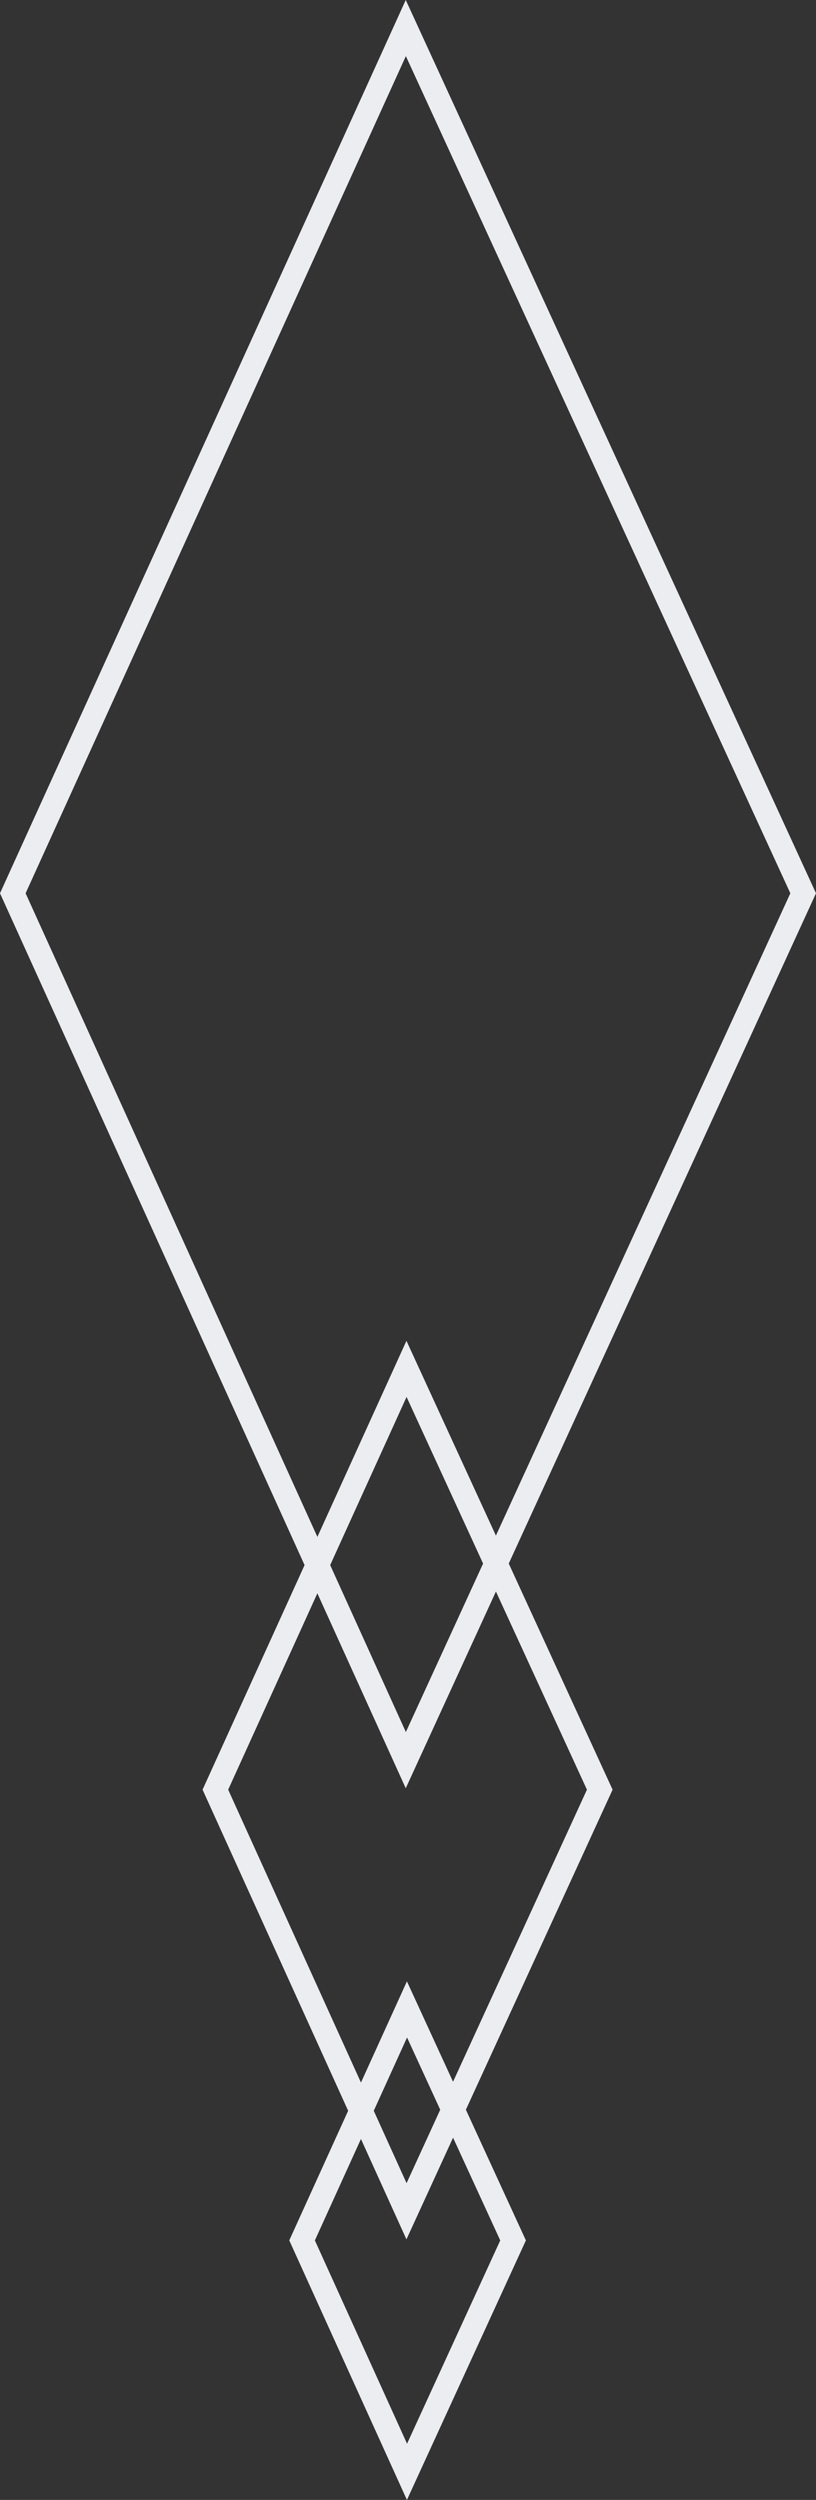 <svg xmlns="http://www.w3.org/2000/svg" width="210" height="642.833" viewBox="0 0 210 642.833">
  <rect x="0" y="0" width="210" height="642.833" fill="#333333" stroke="none"/>
  <g id="s" transform="translate(-855.5 -227.667)">
    <g id="s3" transform="translate(929.476 737.156)" fill="none">
      <path d="M30.748,0,61.365,66.608,30.748,133.344.468,66.608Z" stroke="none"/>
      <path d="M 30.779 14.432 L 7.058 66.611 L 30.779 118.889 L 54.763 66.611 L 30.779 14.432 M 30.748 0 L 61.365 66.608 L 30.748 133.344 L 0.468 66.608 L 30.748 0 Z" stroke="none" fill="#ebedf1"/>
    </g>
    <g id="s2" transform="translate(855.032 227.667)" fill="none">
      <path d="M104.888,0l105.58,229.7L104.888,459.833.468,229.7Z" stroke="none"/>
      <path d="M 104.918 14.432 L 7.058 229.7 L 104.918 445.378 L 203.866 229.7 L 104.918 14.432 M 104.888 -3.0517578125e-05 L 210.468 229.697 L 104.888 459.833 L 0.468 229.697 L 104.888 -3.0517578125e-05 Z" stroke="none" fill="#ebedf1"/>
    </g>
    <g id="s1" transform="translate(907.164 572.445)" fill="none">
      <path d="M52.937,0l53.052,115.418L52.937,231.055.468,115.418Z" stroke="none"/>
      <path d="M 52.967 14.432 L 7.058 115.42 L 52.967 216.601 L 99.386 115.42 L 52.967 14.432 M 52.937 -1.52587890625e-05 L 105.989 115.418 L 52.937 231.055 L 0.468 115.418 L 52.937 -1.52587890625e-05 Z" stroke="none" fill="#ebedf1"/>
    </g>
  </g>
</svg>
